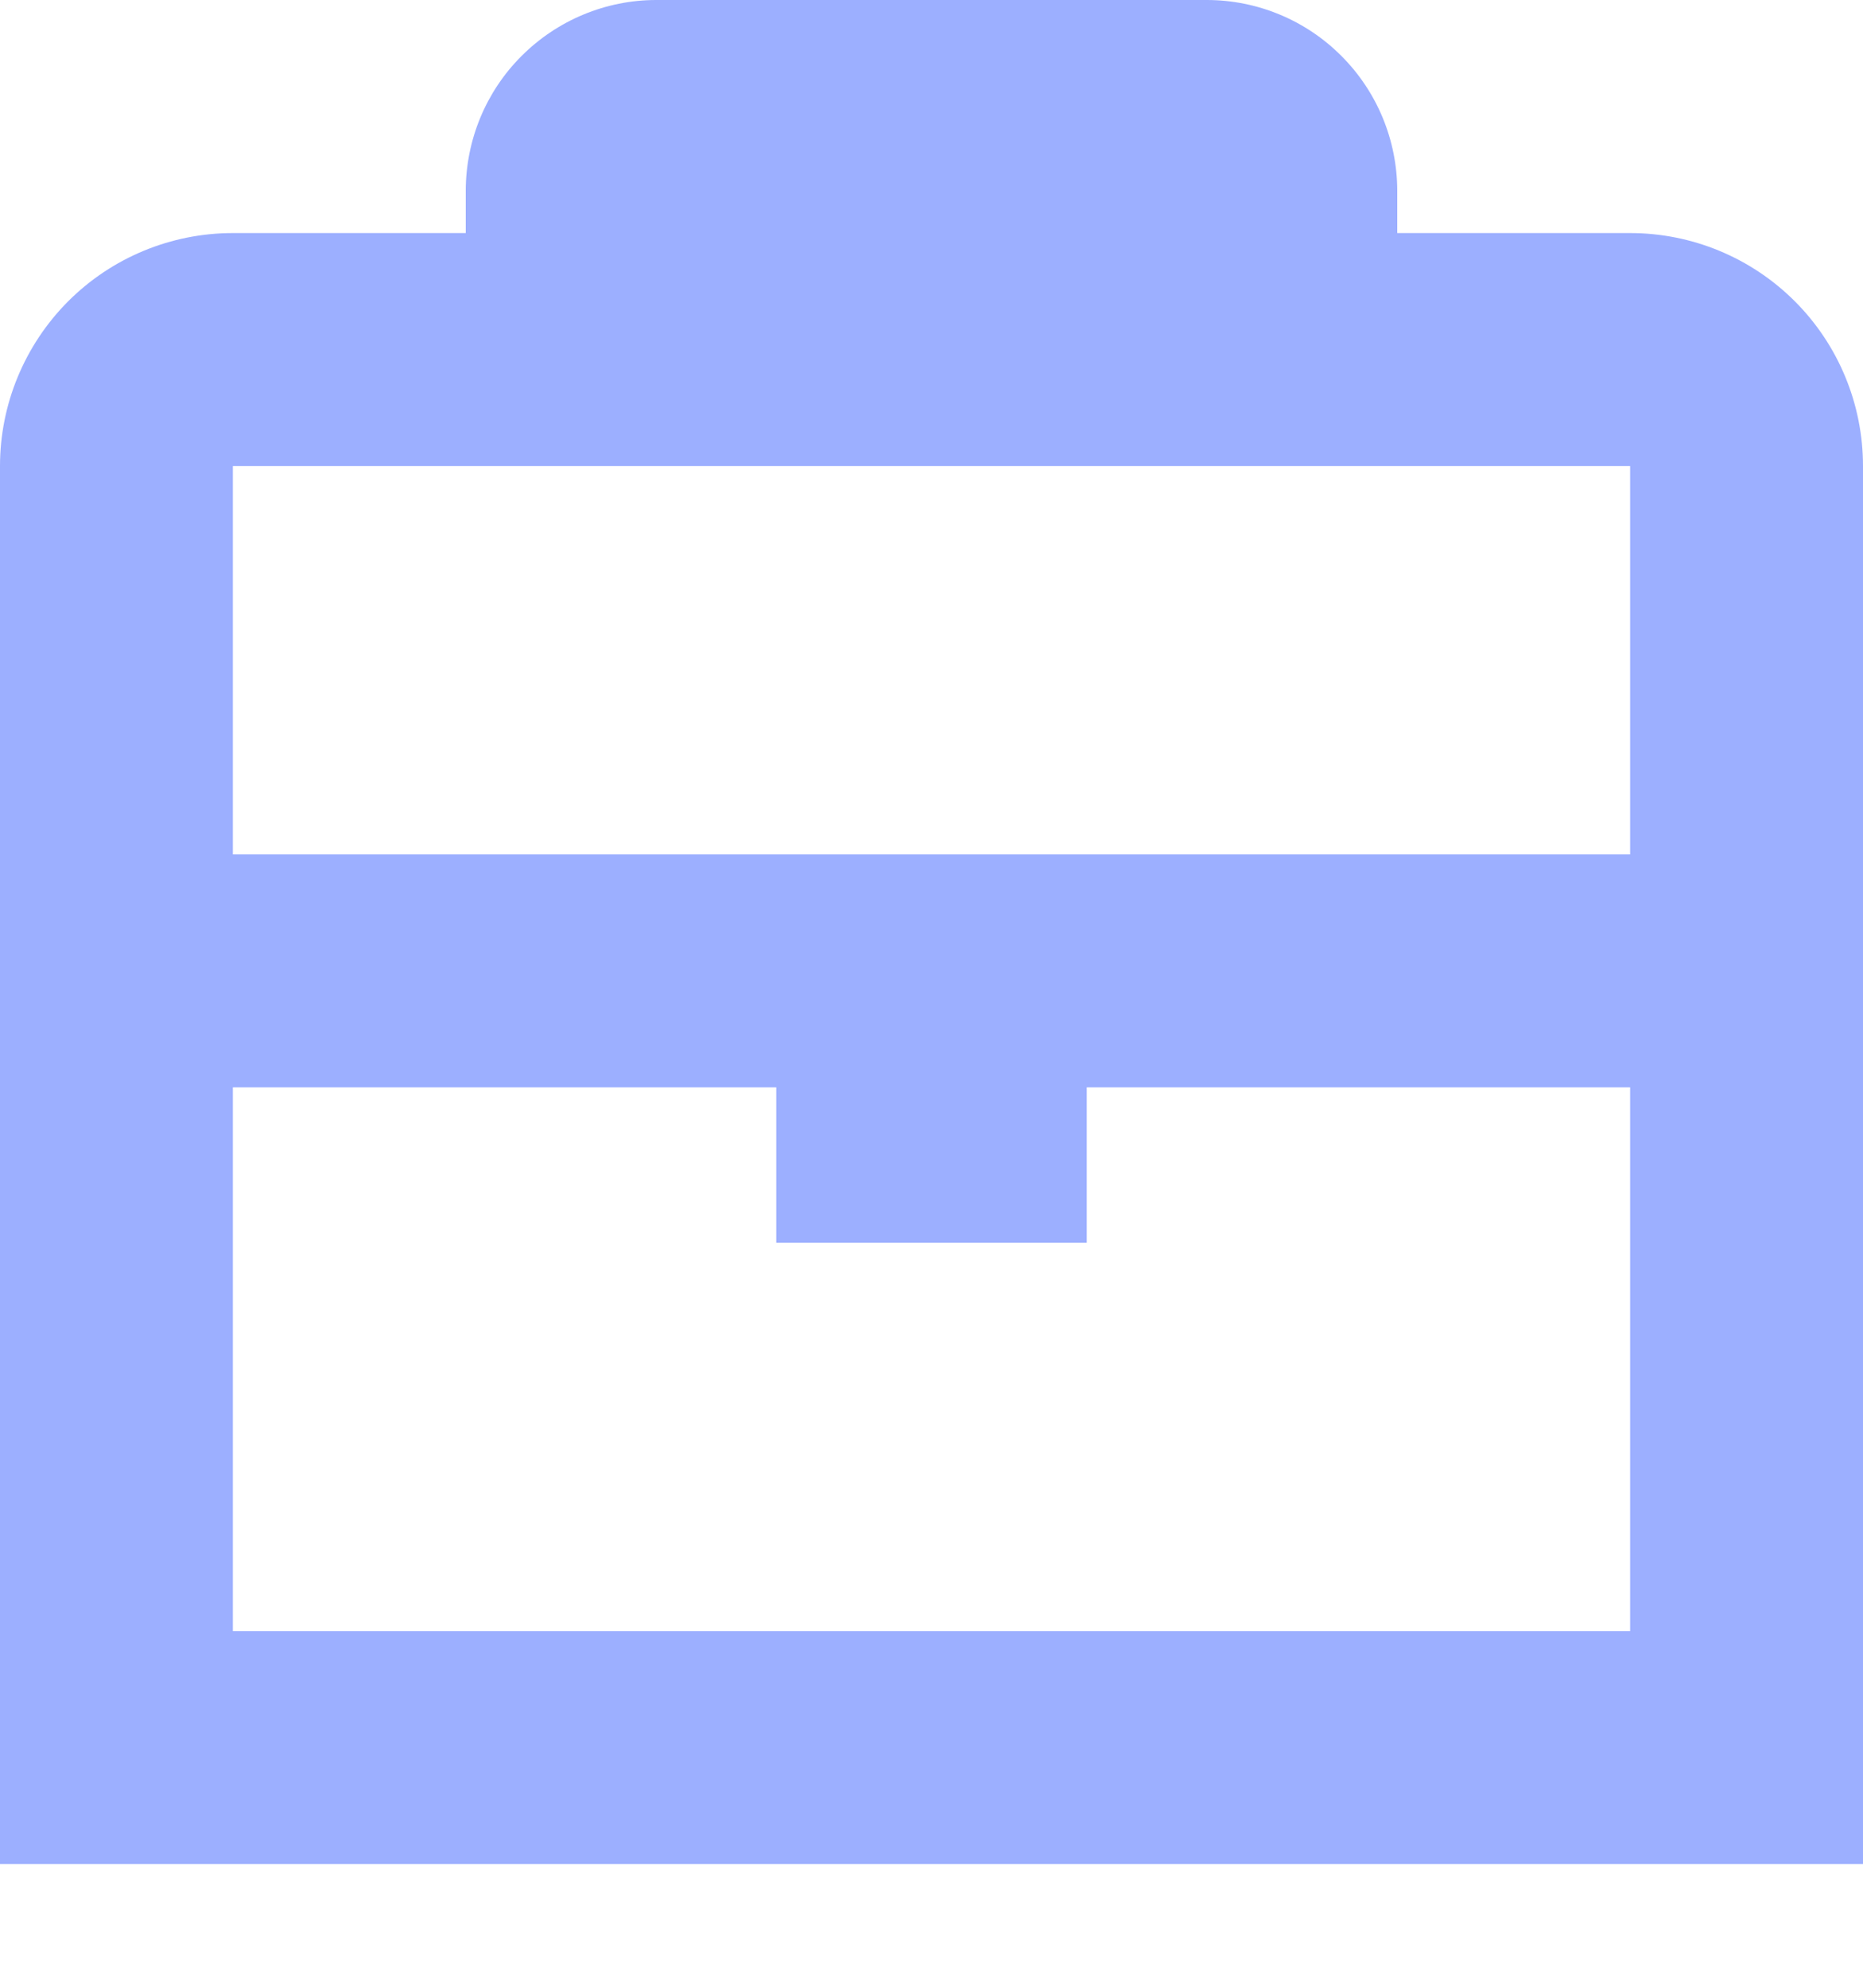 <svg width="15" height="16" viewBox="0 0 15 16" fill="none" xmlns="http://www.w3.org/2000/svg">
<path d="M13.125 1.876H11.25V1.534C11.249 1.127 11.088 0.738 10.8 0.45C10.513 0.162 10.123 0 9.716 0L5.284 0C4.878 0 4.488 0.162 4.2 0.45C3.912 0.737 3.751 1.127 3.75 1.534V1.876H1.875C1.378 1.876 0.901 2.073 0.549 2.425C0.198 2.777 0 3.254 0 3.751L0 15.004H15V3.751C15 3.254 14.803 2.777 14.451 2.425C14.099 2.073 13.622 1.876 13.125 1.876ZM13.125 3.751V6.877H1.875V3.751H13.125ZM1.875 13.129V8.752H6.25V10.003H8.75V8.752H13.125V13.129H1.875Z" fill="#9CAFFF"/>
</svg>
